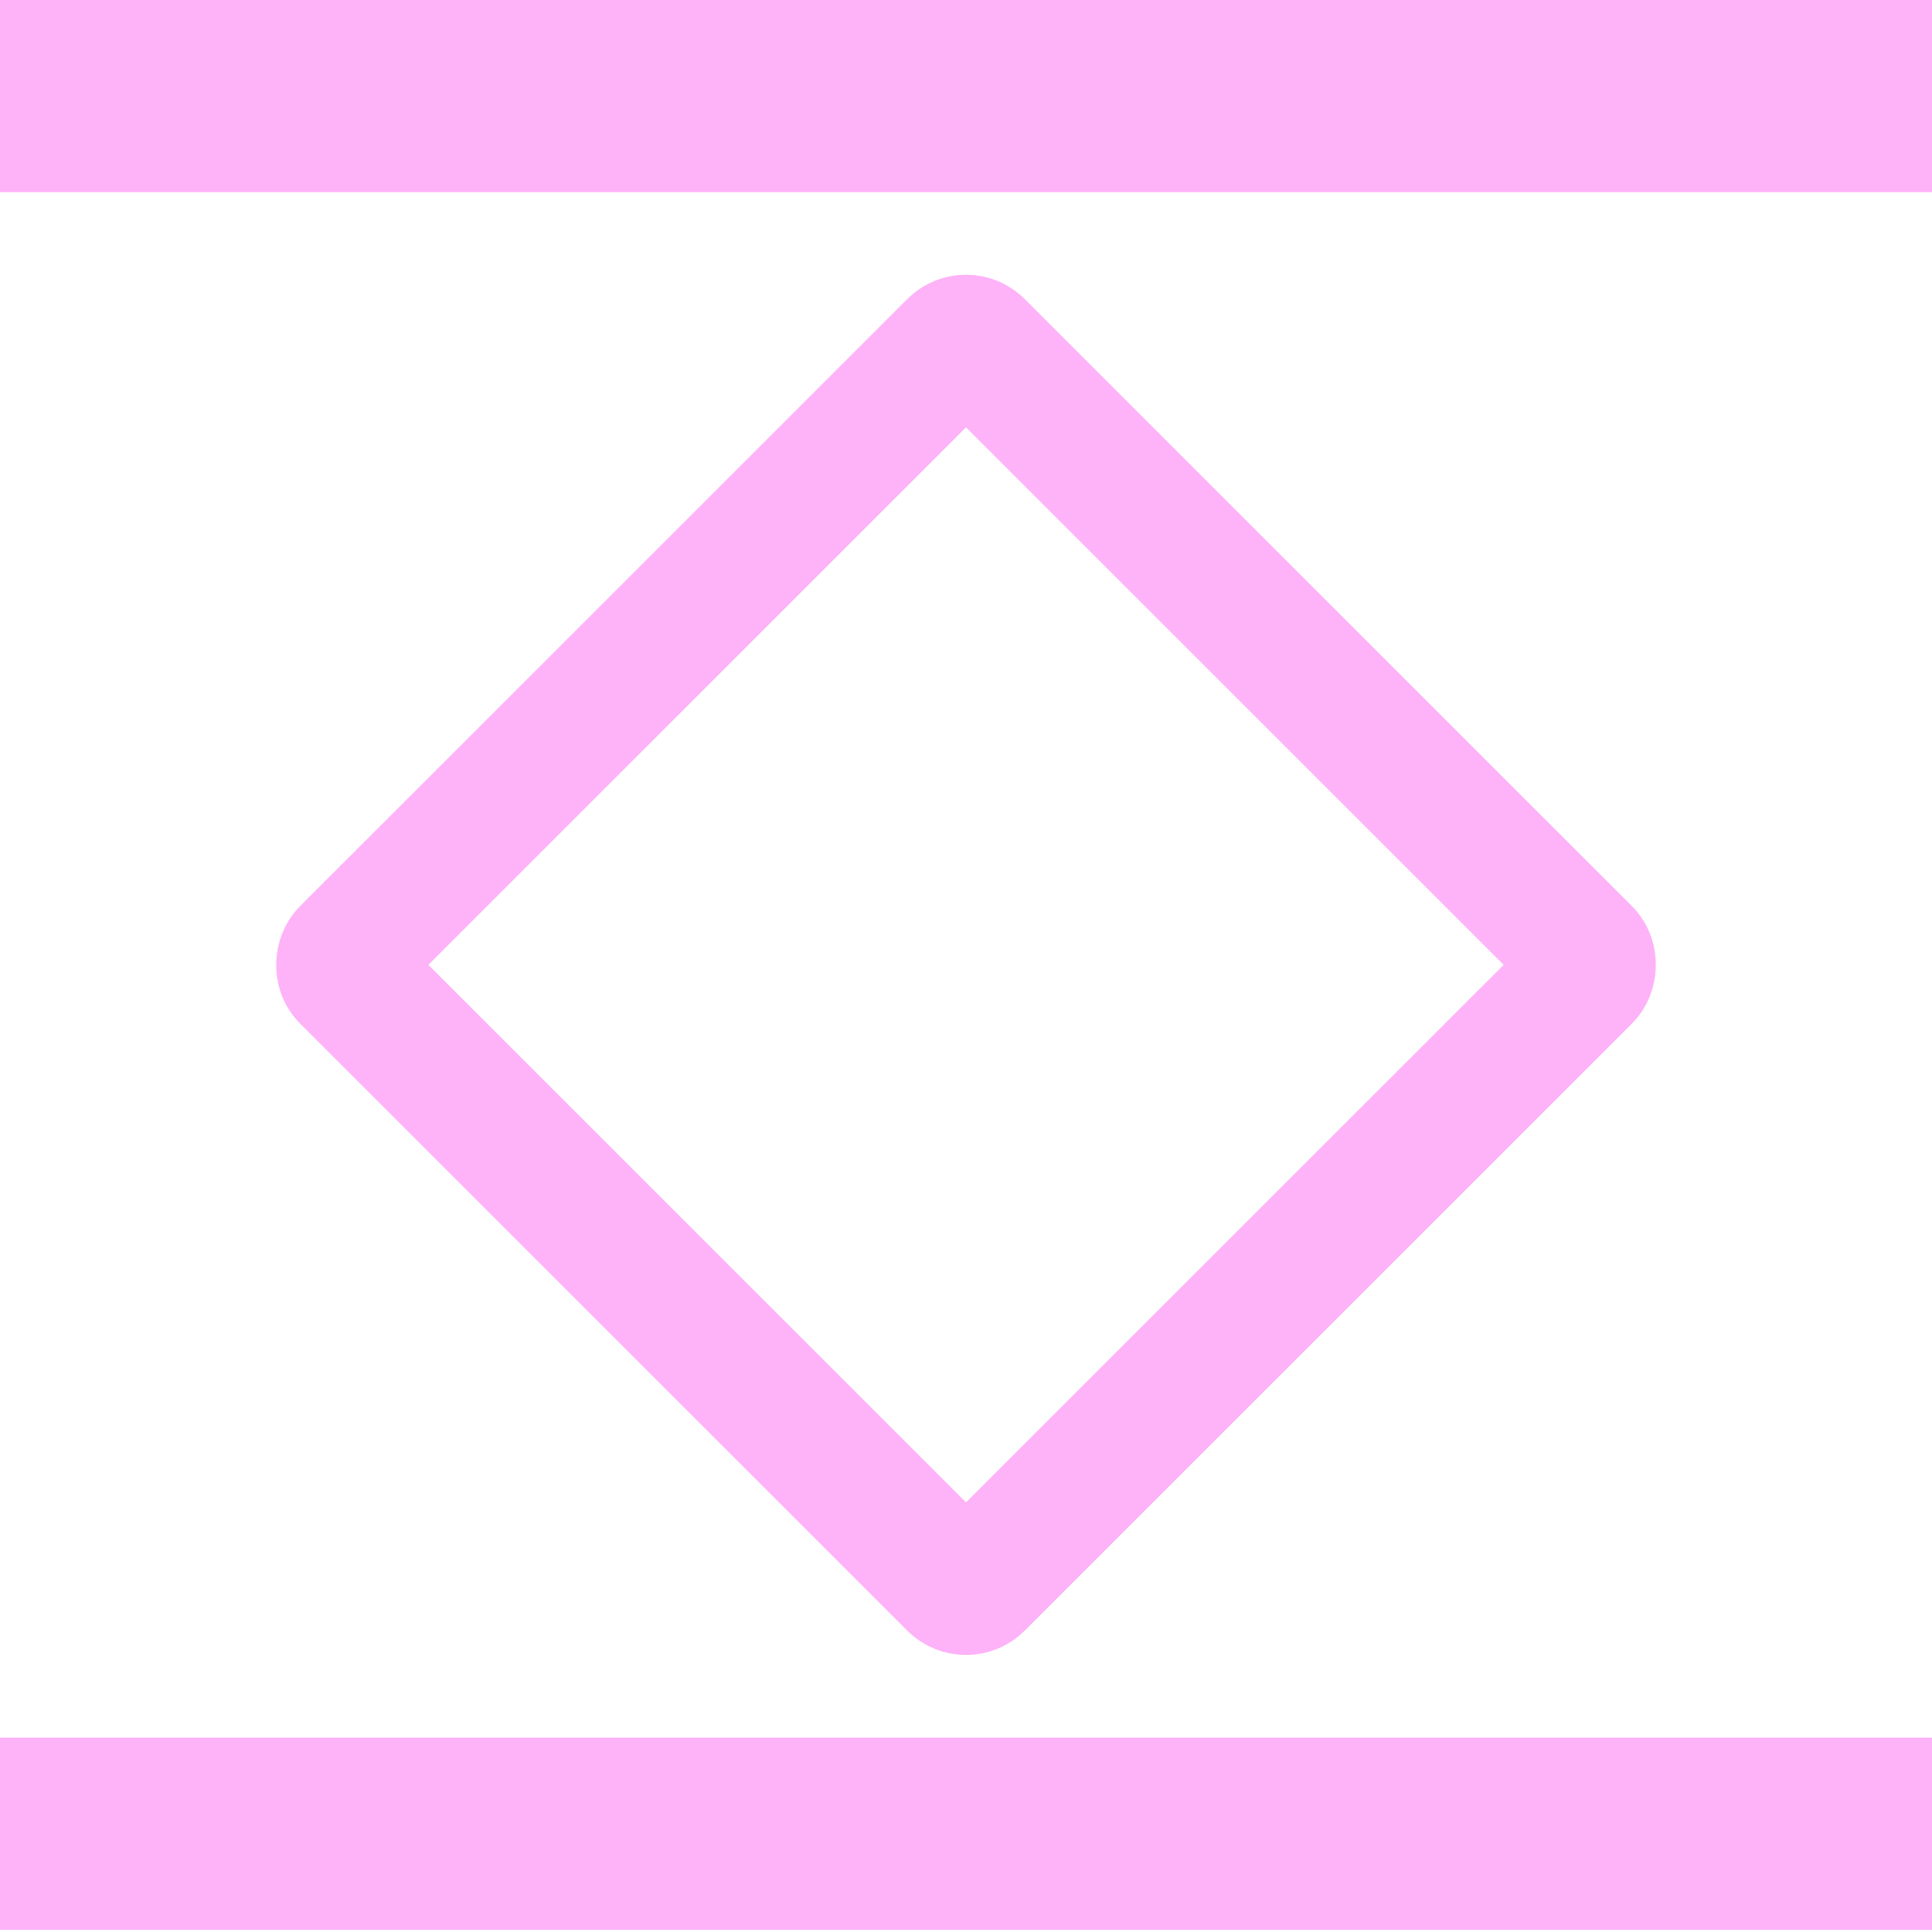 <?xml version="1.0" encoding="UTF-8"?>
<svg id="Calque_2" data-name="Calque 2" xmlns="http://www.w3.org/2000/svg" viewBox="0 0 283.46 283.2">
  <defs>
    <style>
      .cls-1 {
        fill: #feb2f8;
        stroke-width: 0px;
      }

      .cls-2 {
        fill: none;
        stroke: #feb2f8;
        stroke-miterlimit: 10;
        stroke-width: 19.4px;
      }
    </style>
  </defs>
  <g id="Calque_1-2" data-name="Calque 1">
    <g>
      <rect class="cls-2" x="76.25" y="76.12" width="130.96" height="130.96" rx="2.48" ry="2.48" transform="translate(141.64 -58.75) rotate(45)"/>
      <g>
        <rect class="cls-1" x="0" width="283.46" height="28.2"/>
        <rect class="cls-1" x="0" y="255" width="283.46" height="28.2"/>
      </g>
    </g>
  </g>
</svg>